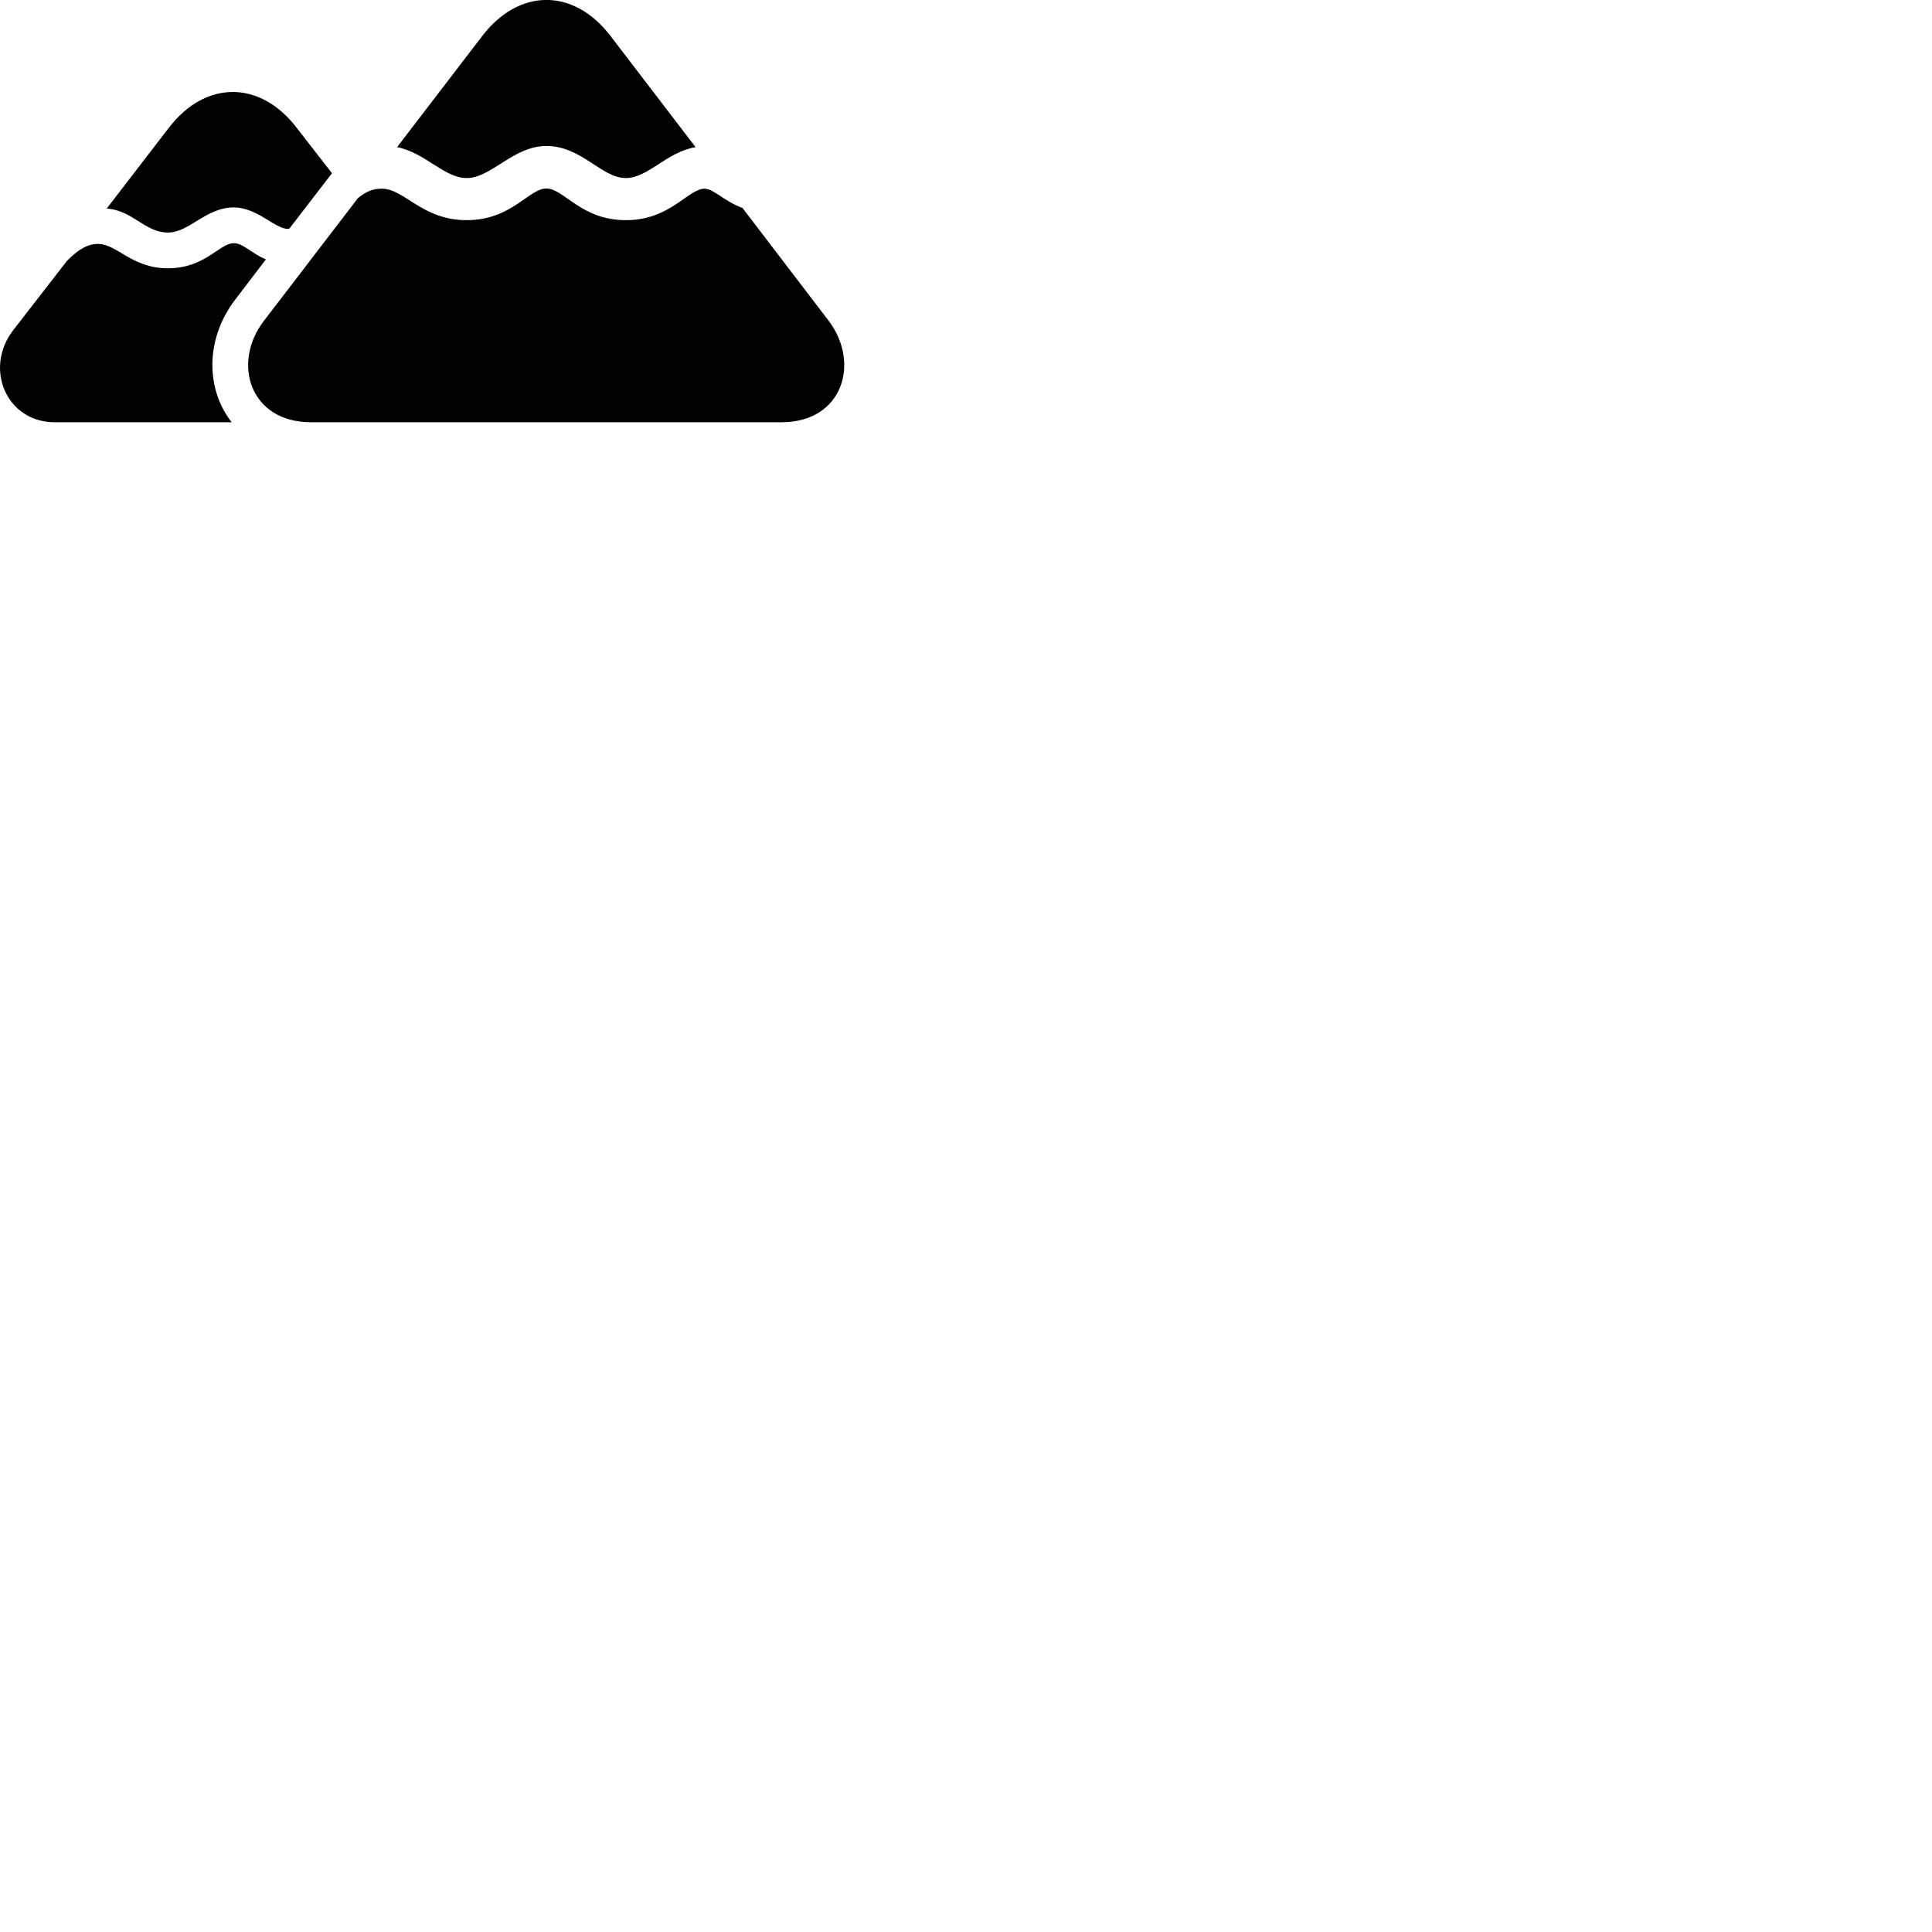
        <svg xmlns="http://www.w3.org/2000/svg" viewBox="0 0 100 100">
            <path d="M24.153 9.216C25.433 9.216 26.563 7.556 28.283 7.556C30.103 7.556 31.133 9.216 32.393 9.216C33.543 9.216 34.503 7.866 36.003 7.616L31.603 1.866C29.693 -0.634 26.853 -0.624 24.943 1.886L20.553 7.616C21.983 7.886 22.993 9.216 24.153 9.216ZM8.693 12.036C9.803 12.036 10.653 10.736 12.103 10.736C13.303 10.736 14.243 11.846 14.893 11.846C14.923 11.846 14.943 11.836 14.983 11.826L17.183 8.966L15.373 6.636C13.473 4.136 10.623 4.136 8.723 6.636L5.523 10.796C6.863 10.876 7.493 12.036 8.693 12.036ZM16.103 21.856H40.443C43.643 21.856 44.533 18.766 42.893 16.606L38.433 10.766C37.473 10.416 36.943 9.766 36.463 9.766C35.593 9.786 34.693 11.396 32.393 11.396C30.073 11.396 29.183 9.756 28.283 9.756C27.373 9.756 26.483 11.396 24.153 11.396C21.853 11.396 20.933 9.766 19.763 9.766C19.333 9.766 19.003 9.876 18.533 10.246L13.653 16.616C12.003 18.766 12.903 21.856 16.103 21.856ZM2.833 21.856H11.993C10.643 20.136 10.613 17.546 12.183 15.496L13.763 13.426C13.003 13.106 12.583 12.586 12.103 12.586C11.363 12.586 10.623 13.886 8.693 13.886C6.803 13.886 6.073 12.626 5.063 12.626C4.563 12.626 4.083 12.876 3.463 13.506L0.673 17.106C-0.837 19.076 0.333 21.856 2.833 21.856Z" />
        </svg>
    